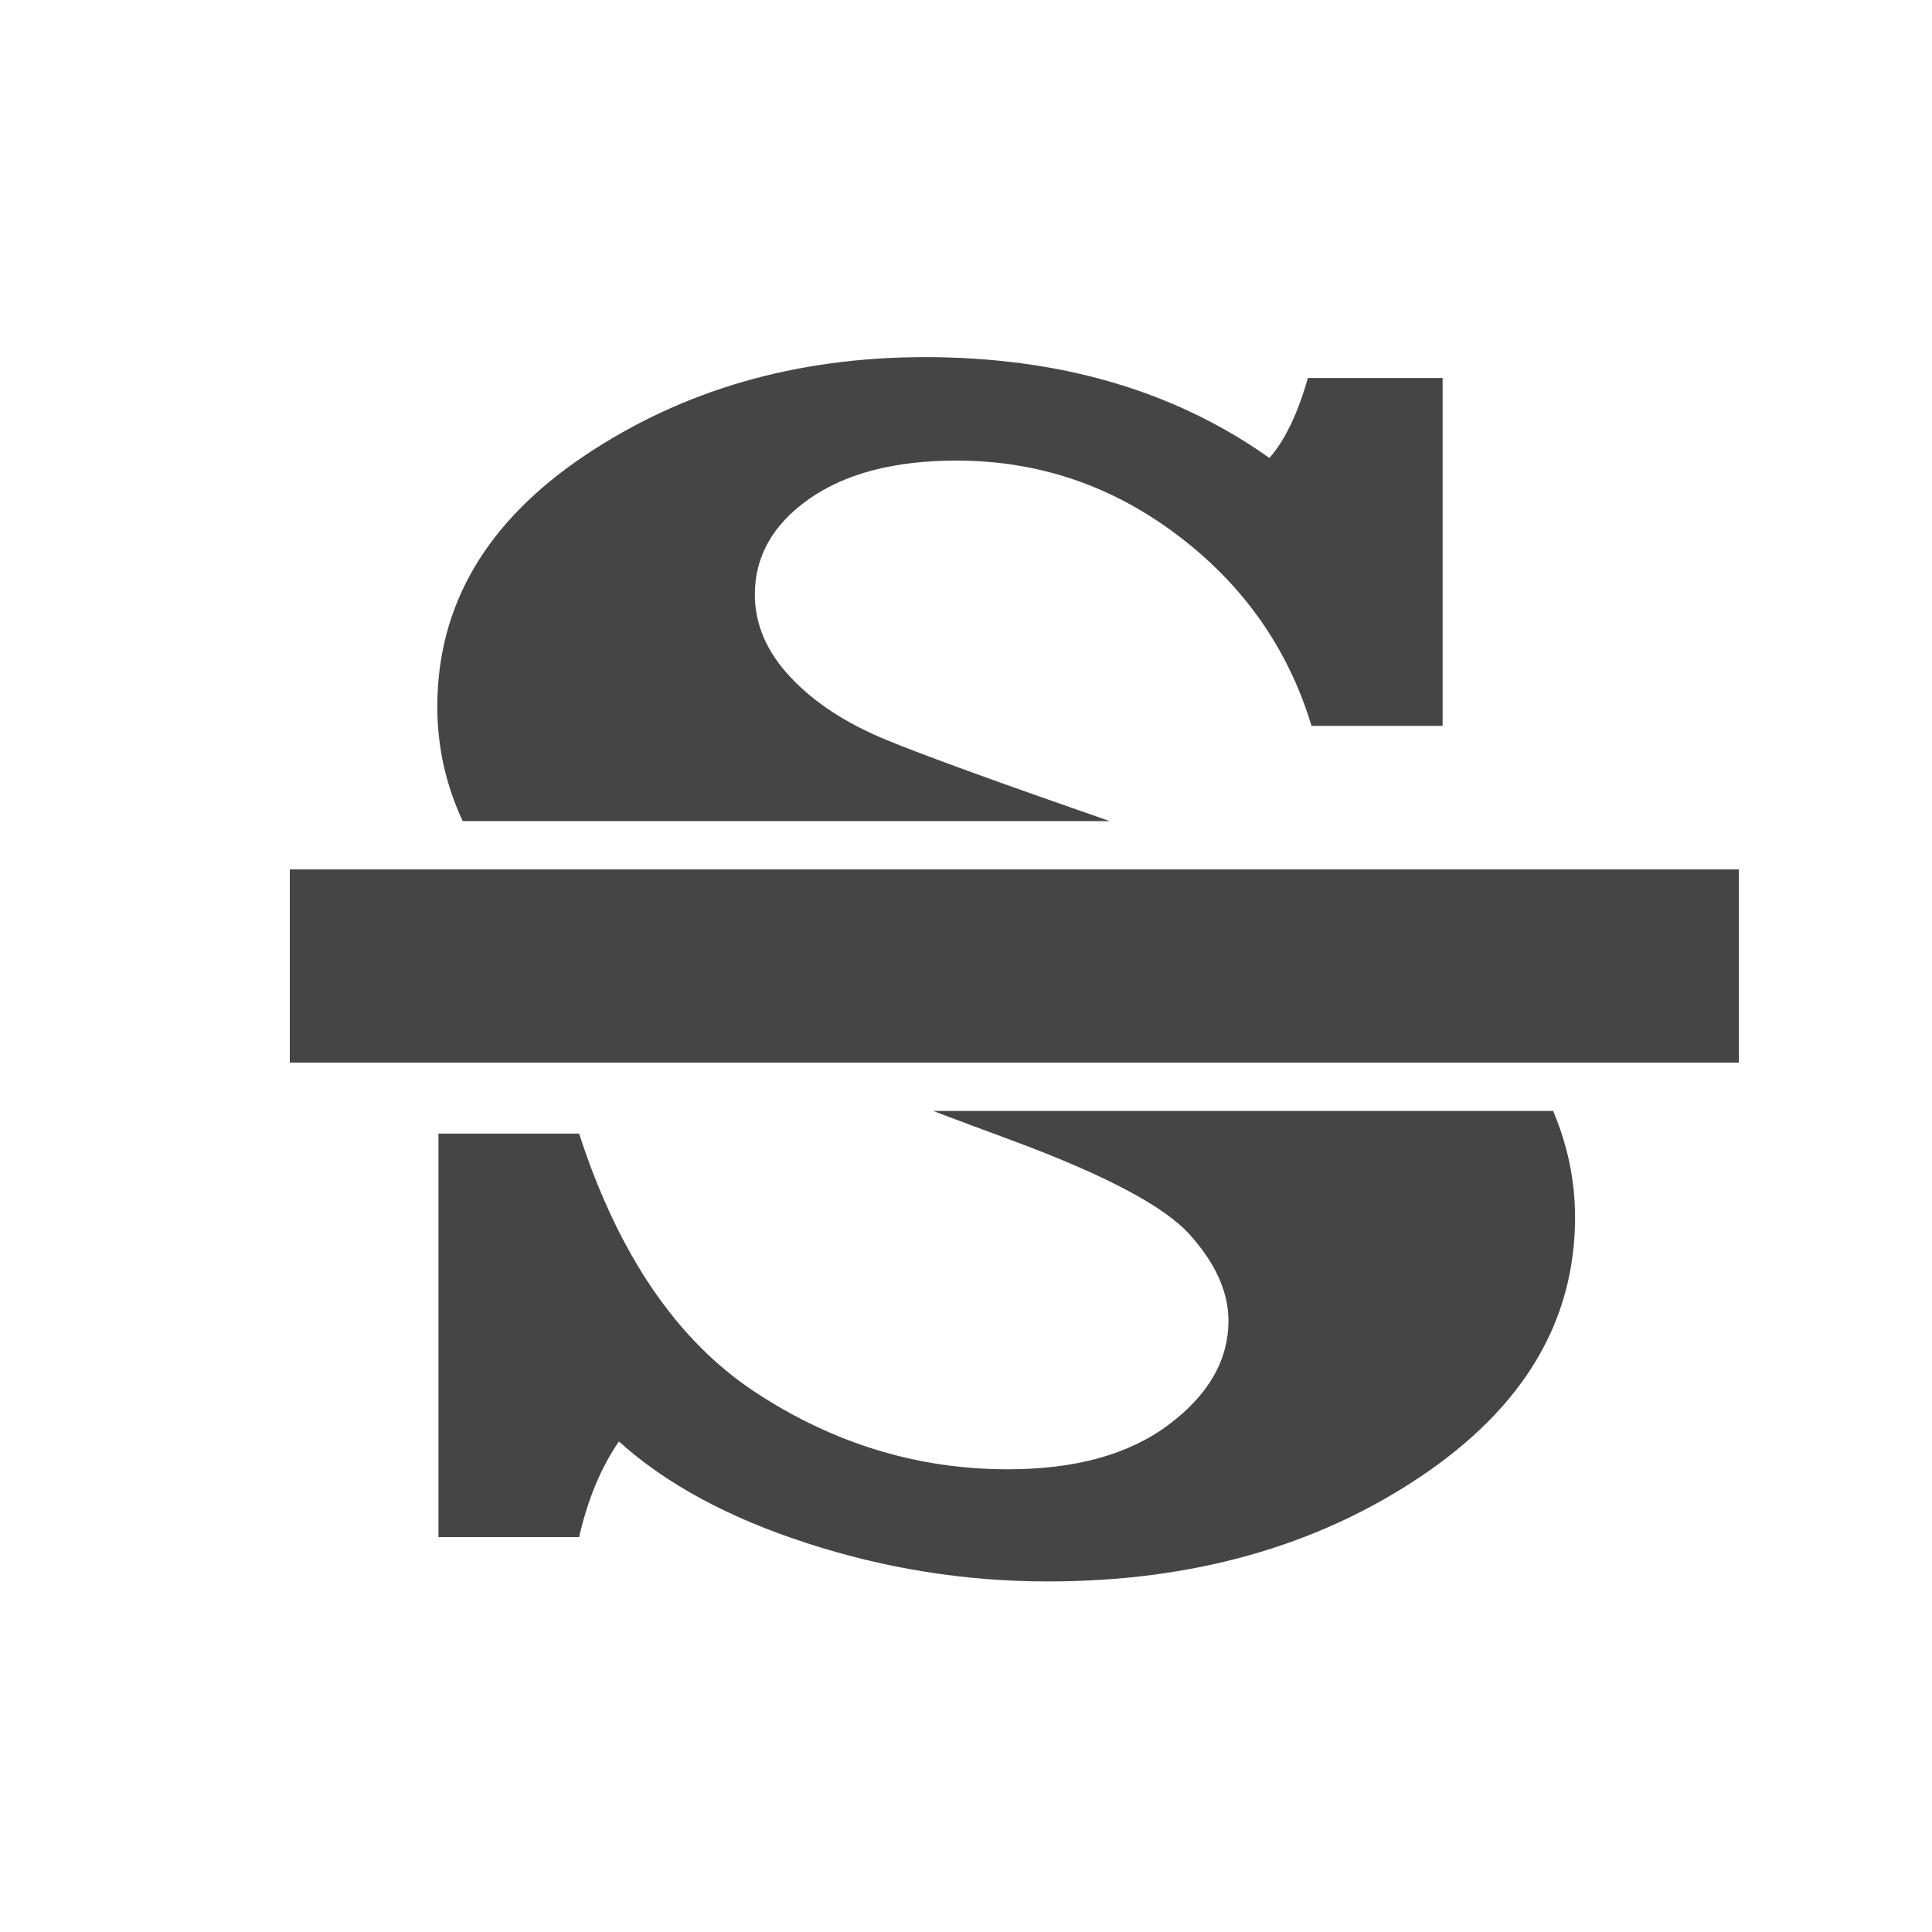 <?xml version="1.0" encoding="utf-8"?>
<svg version="1.1" id="Layer_1" xmlns="http://www.w3.org/2000/svg" xmlns:xlink="http://www.w3.org/1999/xlink" x="0px" y="0px"
   width="20px" height="20px" viewBox="0 0 20 20" enable-background="new 0 0 20 20" xml:space="preserve">
<g>
  <path fill="#454545" d="M11.487,8.5C10.328,8.097,9.54,7.811,9.16,7.653C8.748,7.482,8.421,7.266,8.178,7.005
    C7.935,6.744,7.814,6.46,7.814,6.154c0-0.396,0.188-0.726,0.563-0.99C8.755,4.9,9.262,4.768,9.901,4.768
    c0.849,0,1.611,0.259,2.291,0.774c0.682,0.516,1.143,1.173,1.385,1.972h1.357V3.913h-1.395c-0.105,0.372-0.24,0.648-0.398,0.828
    c-0.98-0.696-2.168-1.044-3.567-1.044c-1.334,0-2.51,0.34-3.524,1.021C5.035,5.4,4.527,6.265,4.527,7.315
    c0,0.428,0.093,0.821,0.263,1.185H11.487z"/>
  <path fill="#454545" d="M9.658,11.5c0.262,0.099,0.533,0.2,0.825,0.308c0.968,0.359,1.585,0.688,1.841,0.981
    c0.26,0.293,0.393,0.587,0.393,0.882c0,0.413-0.211,0.773-0.621,1.079c-0.412,0.308-0.965,0.46-1.664,0.46
    c-0.937,0-1.809-0.268-2.618-0.801c-0.808-0.534-1.415-1.426-1.819-2.674H4.539v4.177h1.456c0.089-0.391,0.226-0.72,0.412-0.99
    c0.485,0.438,1.134,0.79,1.947,1.053c0.812,0.264,1.643,0.396,2.492,0.396c1.488,0,2.77-0.358,3.846-1.076s1.613-1.614,1.613-2.695
    c0-0.386-0.08-0.75-0.227-1.1H9.658z"/>
</g>
<g>
  <rect x="3" y="9" fill="#454545" width="15" height="2"/>
</g>
</svg>
